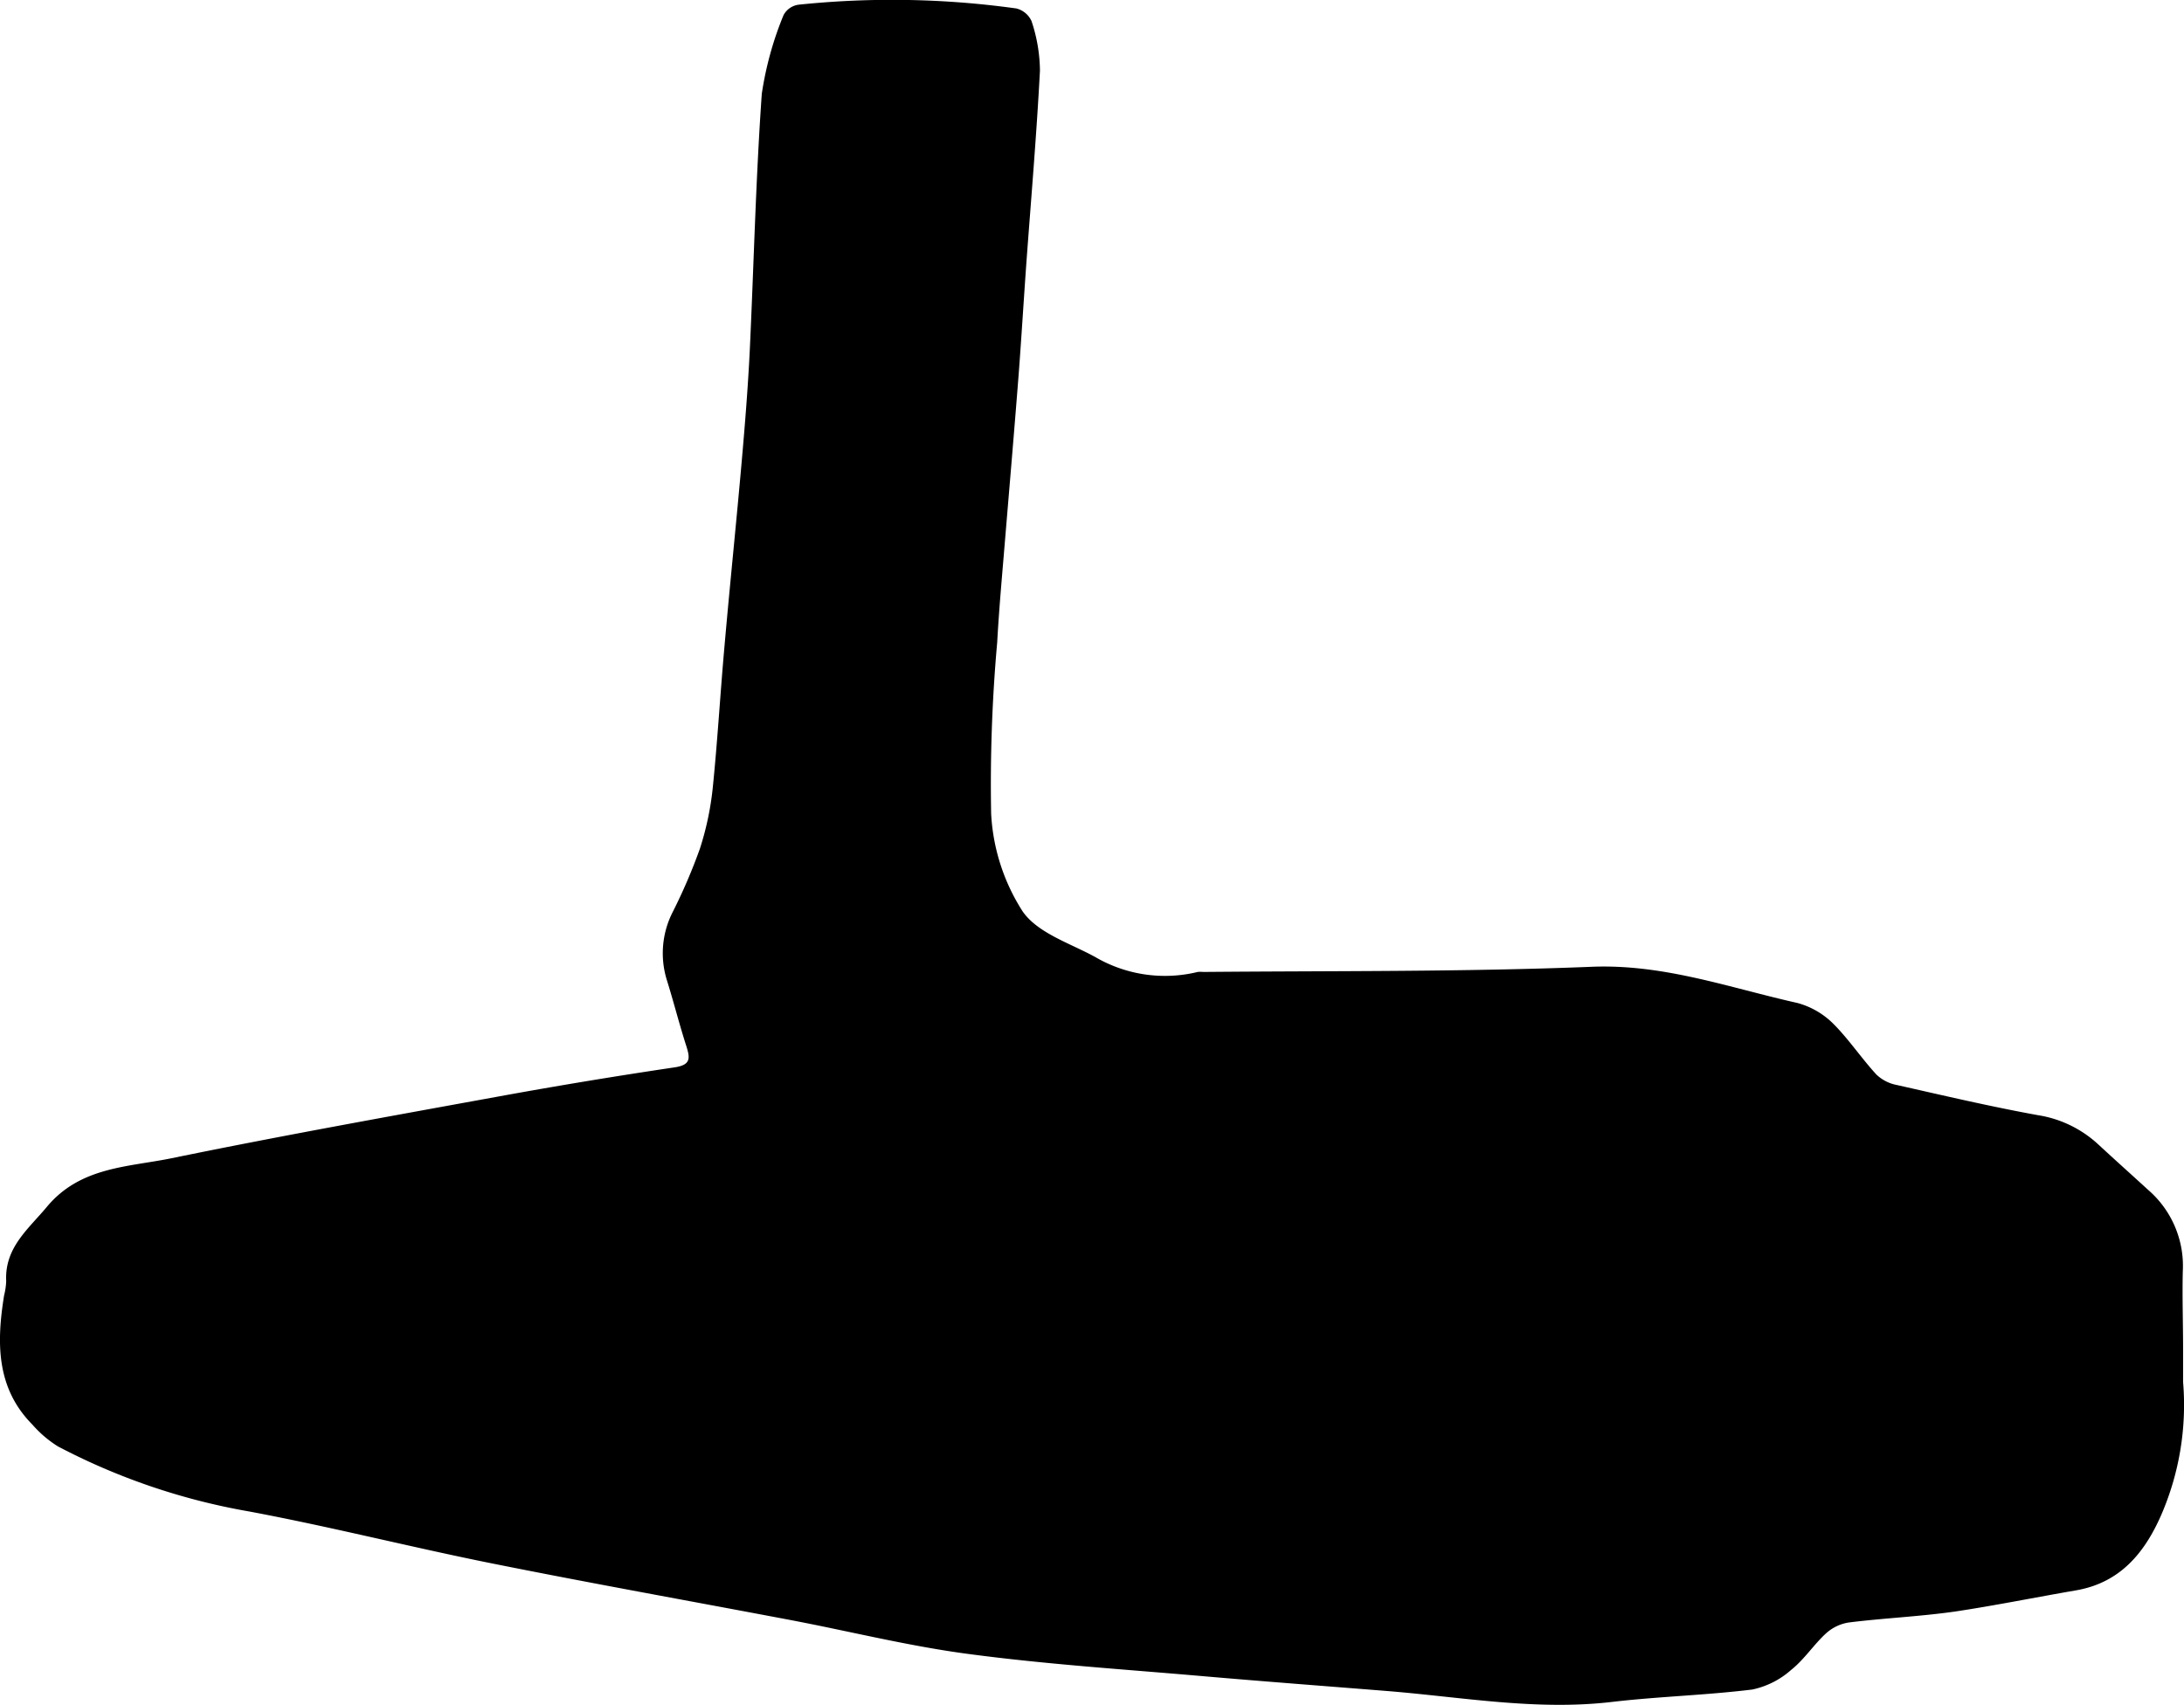 <svg xmlns="http://www.w3.org/2000/svg" viewBox="0 0 144.55 112.87"><title>Asset 6</title><g id="Layer_2" data-name="Layer 2"><g id="Layer_1-2" data-name="Layer 1"><path d="M144.49,89.32c0,.72,0,1.44,0,2.16a18.31,18.31,0,0,1-1.48,8.88c-1.11,2.5-2.74,4.43-5.63,4.92-2.67.46-5.33,1-8,1.4-2.32.33-4.67.43-7,.72a2.91,2.91,0,0,0-1.52.72c-.82.75-1.44,1.73-2.31,2.42a5.61,5.61,0,0,1-2.57,1.3c-3.08.38-6.2.46-9.28.82-5,.59-9.93-.32-14.88-.72-4.13-.33-8.26-.64-12.39-1-5.08-.44-10.18-.77-15.23-1.44-4-.52-7.89-1.5-11.83-2.25-6.59-1.25-13.19-2.43-19.77-3.75-5.39-1.08-10.72-2.44-16.13-3.45a43,43,0,0,1-12.63-4.3,7.53,7.53,0,0,1-1.69-1.44C-.26,91.88-.23,88.87.27,85.76a4.68,4.68,0,0,0,.14-.95c-.11-2.22,1.45-3.43,2.7-4.93,2.21-2.65,5.37-2.62,8.25-3.21,7.21-1.48,14.46-2.78,21.71-4.1q5.76-1.05,11.55-1.91c1.12-.16,1.06-.61.8-1.43-.46-1.43-.83-2.9-1.28-4.34a6,6,0,0,1,.39-4.53,36.67,36.67,0,0,0,1.79-4.17,19.57,19.57,0,0,0,.85-4c.32-3.13.5-6.27.78-9.4.36-4.12.79-8.23,1.15-12.35.21-2.38.4-4.76.52-7.15.27-5.69.4-11.4.8-17.08A22.15,22.15,0,0,1,51.86,1a1.33,1.33,0,0,1,1-.69A59.71,59.71,0,0,1,67.27.56a1.51,1.51,0,0,1,1,.83,10.58,10.58,0,0,1,.56,3.28c-.22,4.21-.58,8.42-.89,12.62-.18,2.5-.33,5-.52,7.51-.29,3.73-.61,7.45-.92,11.18-.18,2.18-.38,4.36-.5,6.55a105.26,105.26,0,0,0-.4,11.34,13.24,13.24,0,0,0,2.09,6.47c1,1.43,3.11,2.09,4.78,3a9.15,9.15,0,0,0,6.8,1,1.58,1.58,0,0,1,.36,0c8.55-.08,17.11,0,25.65-.34,4.81-.21,9.16,1.38,13.67,2.39a5.32,5.32,0,0,1,2.4,1.39c1,1,1.85,2.27,2.84,3.35a2.67,2.67,0,0,0,1.34.69c3.11.7,6.21,1.43,9.35,2a7.6,7.6,0,0,1,4,1.94c1.08,1,2.2,2,3.29,3a6.65,6.65,0,0,1,2.3,5.41C144.43,85.87,144.49,87.6,144.49,89.32Z"/></g></g></svg>